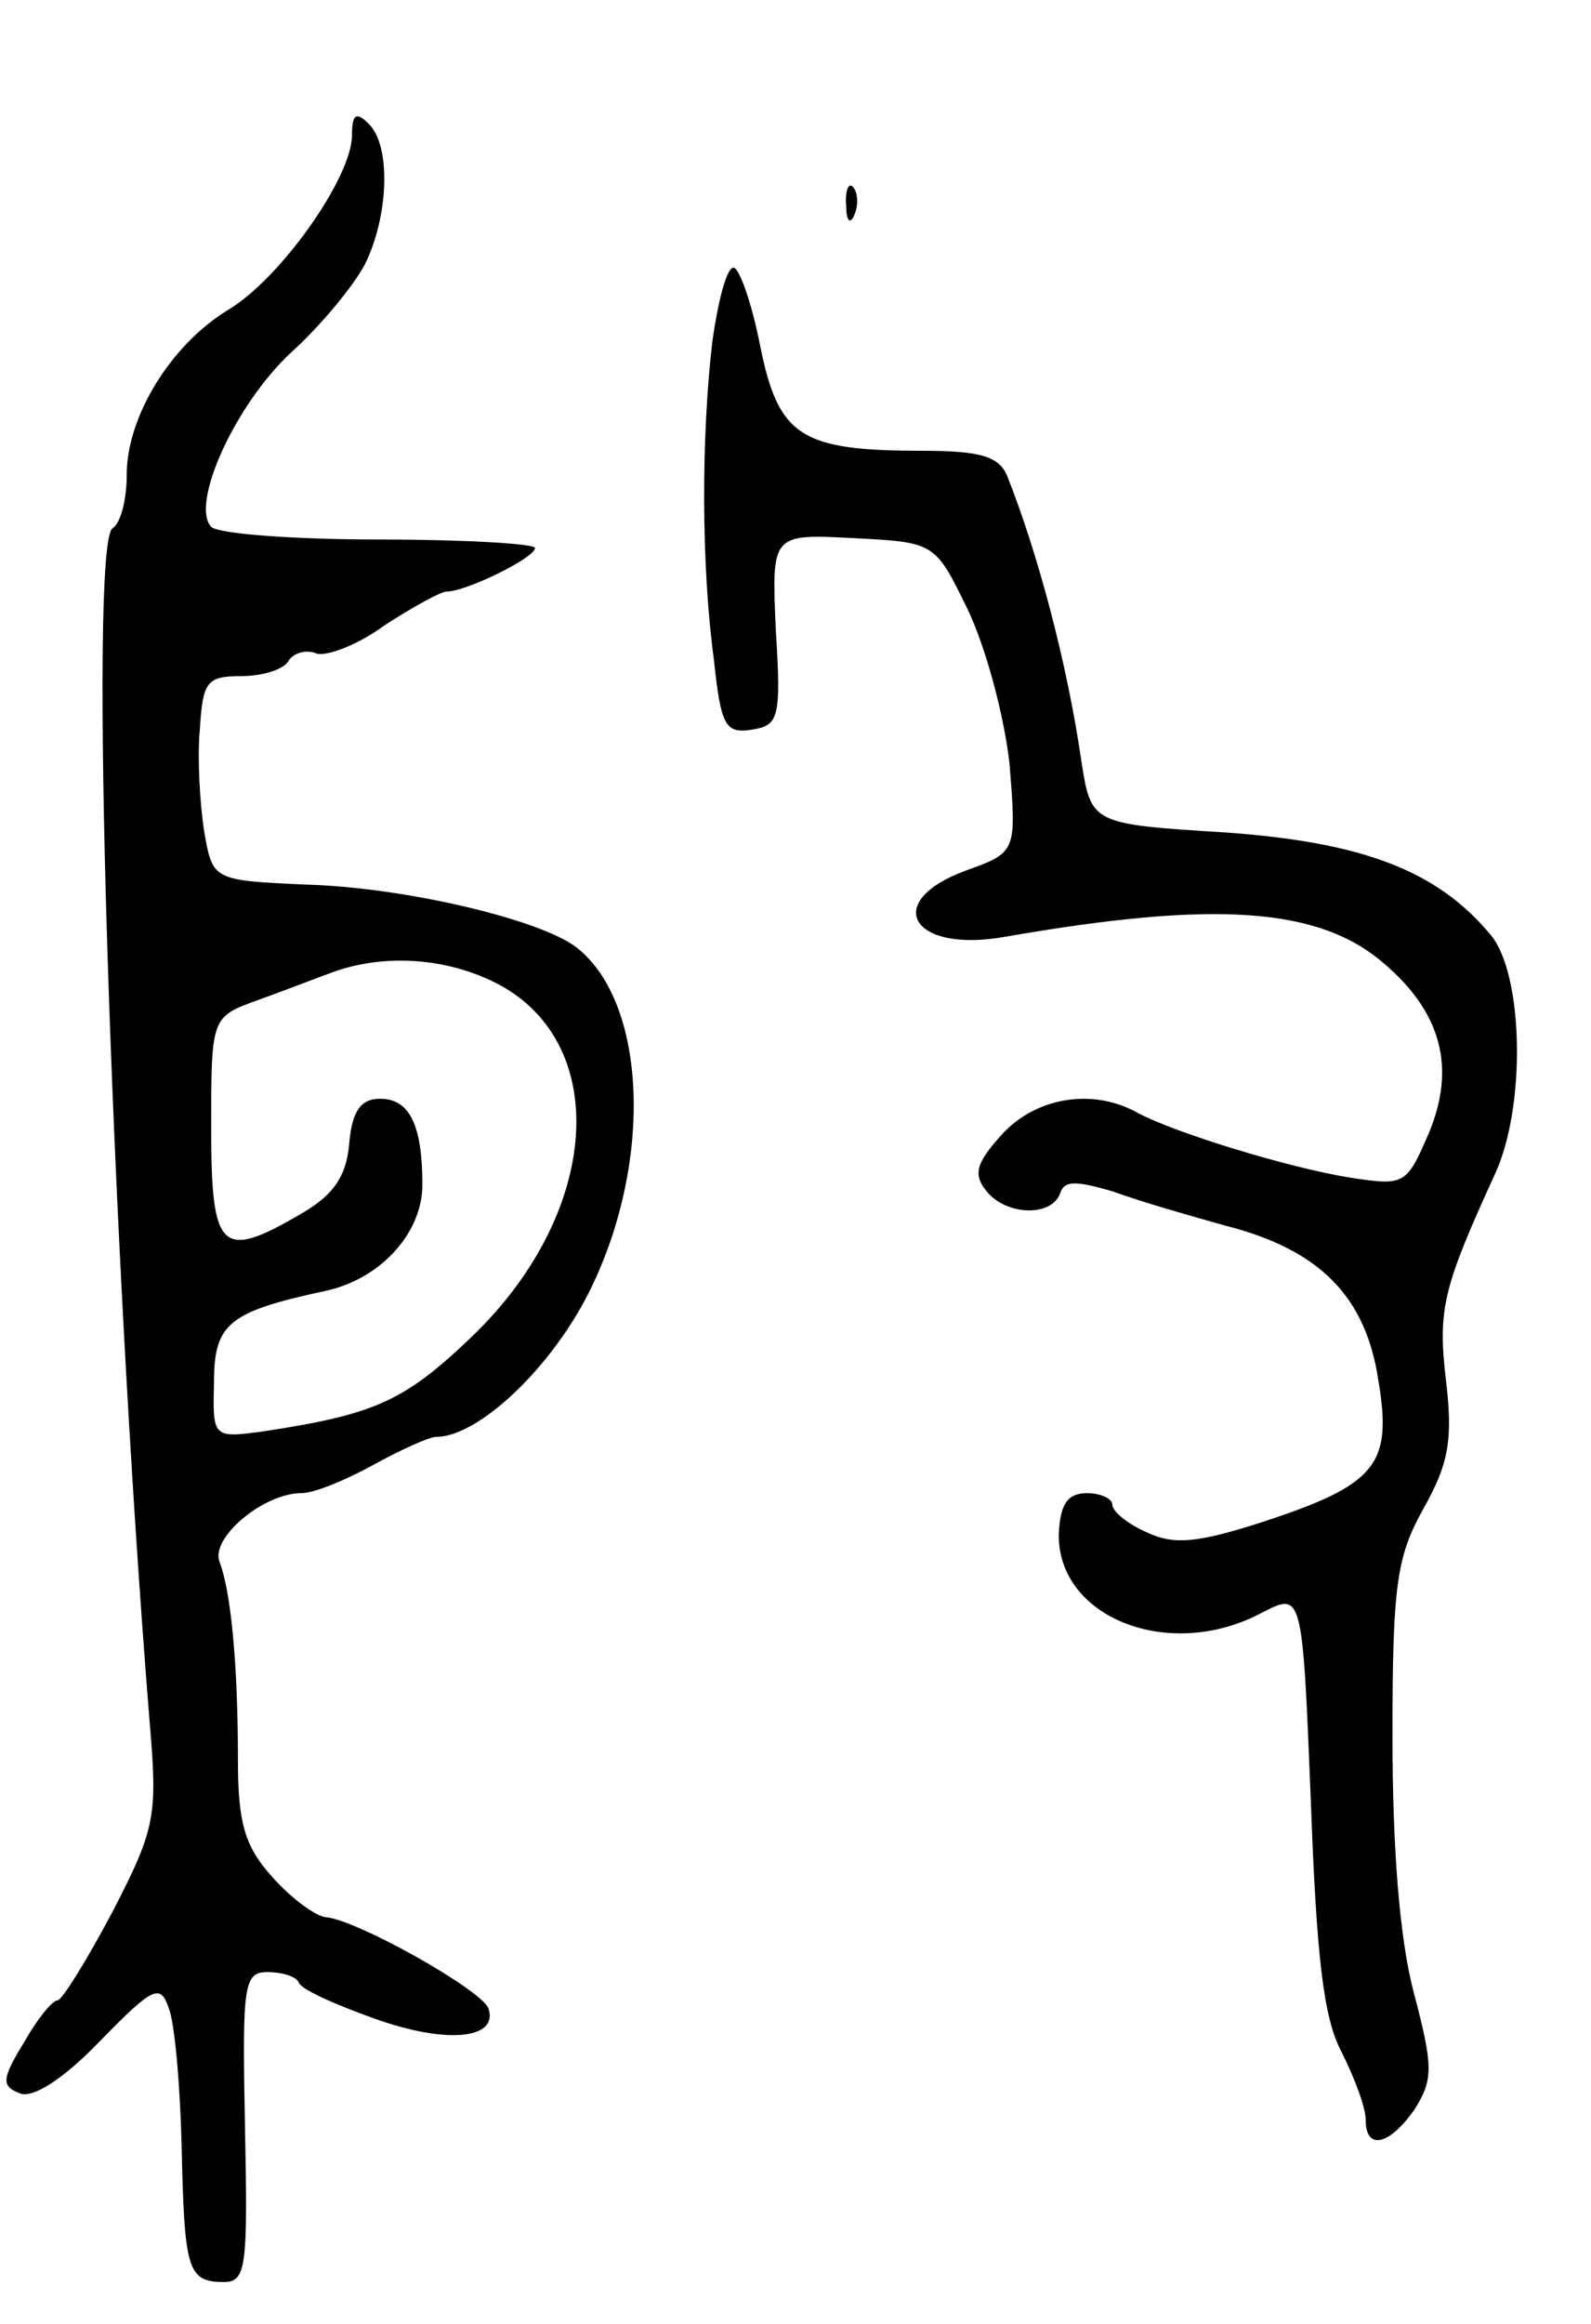 <svg version="1.0" xmlns="http://www.w3.org/2000/svg"
 width="113pt" height="165pt" viewBox="0 0 113 165"
 preserveAspectRatio="xMidYMid meet">
<g transform="translate(0,165) scale(0.1,-0.1)"
fill="#000000" stroke="none">
<path d="M250 1554 c0 -30 -51 -102 -88 -124 -41 -25 -72 -76 -72 -117 0 -17
-4 -34 -10 -38 -17 -10 -2 -494 26 -844 6 -70 5 -78 -26 -138 -18 -34 -36 -63
-39 -63 -4 0 -15 -14 -24 -30 -16 -26 -16 -31 -3 -36 9 -4 31 10 57 37 38 39
43 41 49 23 4 -10 8 -54 9 -98 2 -87 4 -96 30 -96 16 0 17 11 15 110 -2 101
-1 110 16 110 10 0 20 -3 22 -7 1 -5 26 -16 54 -26 50 -18 88 -15 81 7 -4 13
-95 64 -116 65 -7 1 -24 13 -38 29 -19 21 -24 38 -24 82 0 69 -5 120 -13 141
-7 17 31 49 58 49 9 0 31 9 51 20 20 11 40 20 45 20 30 0 83 50 110 106 44 91
39 202 -10 241 -25 20 -122 43 -192 45 -67 3 -67 3 -73 38 -3 19 -5 52 -3 73
2 33 5 37 29 37 16 0 31 5 34 11 4 6 13 8 20 5 7 -2 29 6 48 20 20 13 40 24
44 24 14 0 63 24 63 31 0 3 -50 6 -110 6 -61 0 -115 4 -120 9 -15 16 17 87 57
124 21 19 44 47 52 62 17 34 19 84 3 100 -9 9 -12 7 -12 -8z m94 -598 c91 -38
86 -164 -9 -255 -48 -46 -69 -55 -147 -67 -37 -5 -37 -5 -36 35 0 42 11 50 81
65 38 9 67 41 67 75 0 42 -9 61 -30 61 -14 0 -20 -9 -22 -32 -2 -23 -11 -36
-33 -49 -58 -34 -65 -28 -65 60 0 79 0 79 33 91 17 6 40 15 51 19 34 13 75 12
110 -3z"/>
<path d="M601 1504 c0 -11 3 -14 6 -6 3 7 2 16 -1 19 -3 4 -6 -2 -5 -13z"/>
<path d="M506 1408 c-8 -68 -8 -159 1 -226 5 -47 8 -53 27 -50 19 3 21 8 17
71 -3 68 -3 68 55 65 58 -3 58 -3 81 -50 13 -27 26 -75 30 -110 5 -63 5 -63
-31 -76 -60 -22 -39 -59 28 -47 149 26 223 21 269 -19 41 -35 51 -74 32 -120
-16 -37 -17 -38 -56 -32 -44 7 -125 32 -151 46 -32 18 -73 11 -97 -16 -18 -20
-20 -28 -10 -40 14 -17 46 -18 52 -1 3 9 11 9 38 1 19 -7 54 -17 79 -24 67
-17 100 -50 109 -110 10 -60 -1 -74 -84 -101 -44 -14 -61 -16 -80 -7 -14 6
-25 15 -25 20 0 4 -8 8 -18 8 -14 0 -19 -8 -20 -29 -1 -59 78 -91 144 -56 29
15 29 15 35 -133 4 -111 9 -155 22 -179 9 -18 17 -39 17 -48 0 -22 17 -18 35
8 13 21 13 30 -1 83 -10 38 -15 102 -15 182 0 107 3 127 22 161 18 32 21 49
16 91 -6 51 -2 66 35 147 22 48 20 141 -3 169 -38 46 -91 66 -188 73 -96 6
-96 6 -103 51 -10 69 -31 148 -53 203 -6 13 -19 17 -60 17 -86 0 -102 10 -115
74 -6 31 -15 56 -19 56 -5 0 -11 -24 -15 -52z"/>
</g>
</svg>
